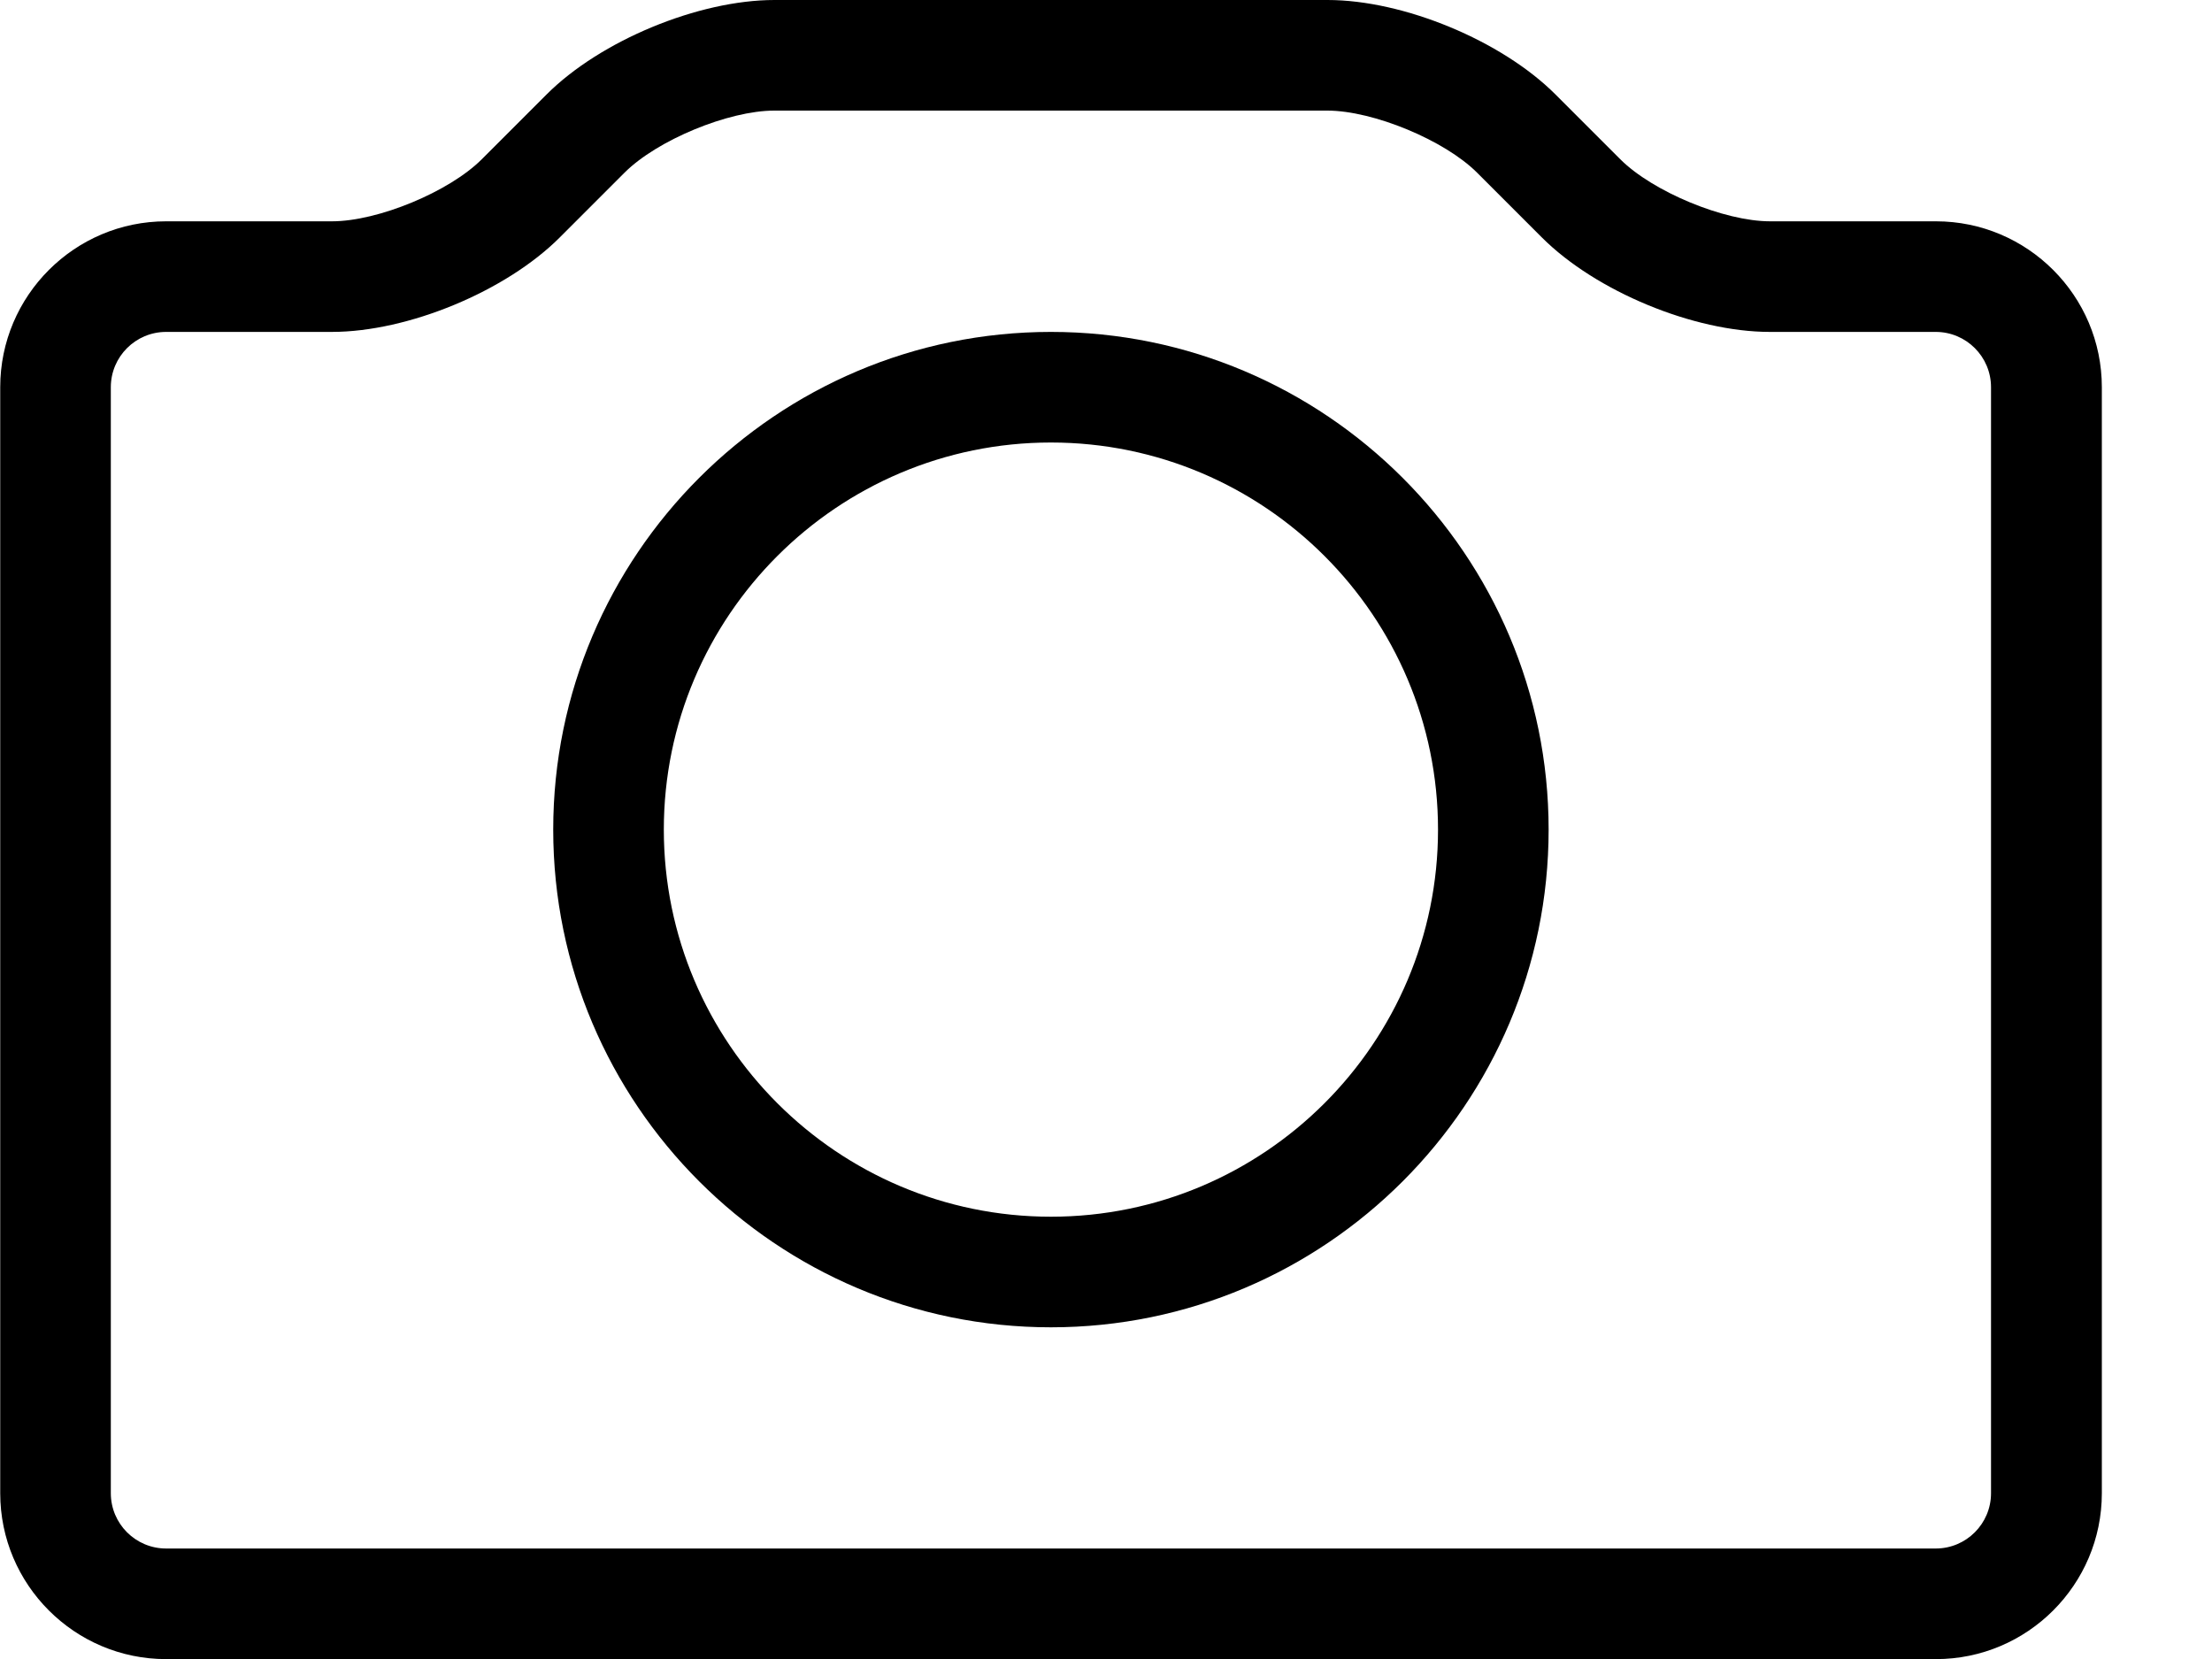<svg xmlns="http://www.w3.org/2000/svg" width="20" height="15" viewBox="0 0 20 15">
  <path d="M9.502,4.001 C7.572,4.001 6.002,5.571 6.002,7.501 C6.002,9.431 7.572,11.001 9.502,11.001 C11.432,11.001 13.002,9.431 13.002,7.501 C13.002,5.571 11.432,4.001 9.502,4.001 M9.502,12.001 C7.021,12.001 5.002,9.982 5.002,7.501 C5.002,5.02 7.021,3.001 9.502,3.001 C11.983,3.001 14.002,5.02 14.002,7.501 C14.002,9.982 11.983,12.001 9.502,12.001"/>
  <path d="M1.502,3.001 C1.226,3.001 1.002,3.225 1.002,3.501 L1.002,13.501 C1.002,13.777 1.226,14.001 1.502,14.001 L17.502,14.001 C17.778,14.001 18.002,13.777 18.002,13.501 L18.002,3.501 C18.002,3.225 17.778,3.001 17.502,3.001 L16.002,3.001 C15.314,3.001 14.428,2.634 13.941,2.147 L13.355,1.561 C13.062,1.268 12.416,1 12.001,1 L7.001,1 C6.586,1 5.941,1.267 5.647,1.561 L5.061,2.147 C4.574,2.634 3.689,3.001 3,3.001 L1.5,3.001 L1.502,3.001 Z M17.502,15.001 L1.502,15.001 C0.675,15.001 0.002,14.328 0.002,13.501 L0.002,3.501 C0.002,2.674 0.675,2.001 1.502,2.001 L3.002,2.001 C3.417,2.001 4.062,1.734 4.356,1.44 L4.942,0.854 C5.429,0.367 6.315,-4.54747351e-13 7.003,-4.54747351e-13 L12.003,-4.54747351e-13 C12.691,-4.54747351e-13 13.577,0.367 14.064,0.854 L14.65,1.44 C14.943,1.733 15.589,2.001 16.004,2.001 L17.504,2.001 C18.331,2.001 19.004,2.674 19.004,3.501 L19.004,13.501 C19.004,14.328 18.331,15.001 17.504,15.001 L17.502,15.001 Z"/>
</svg>
